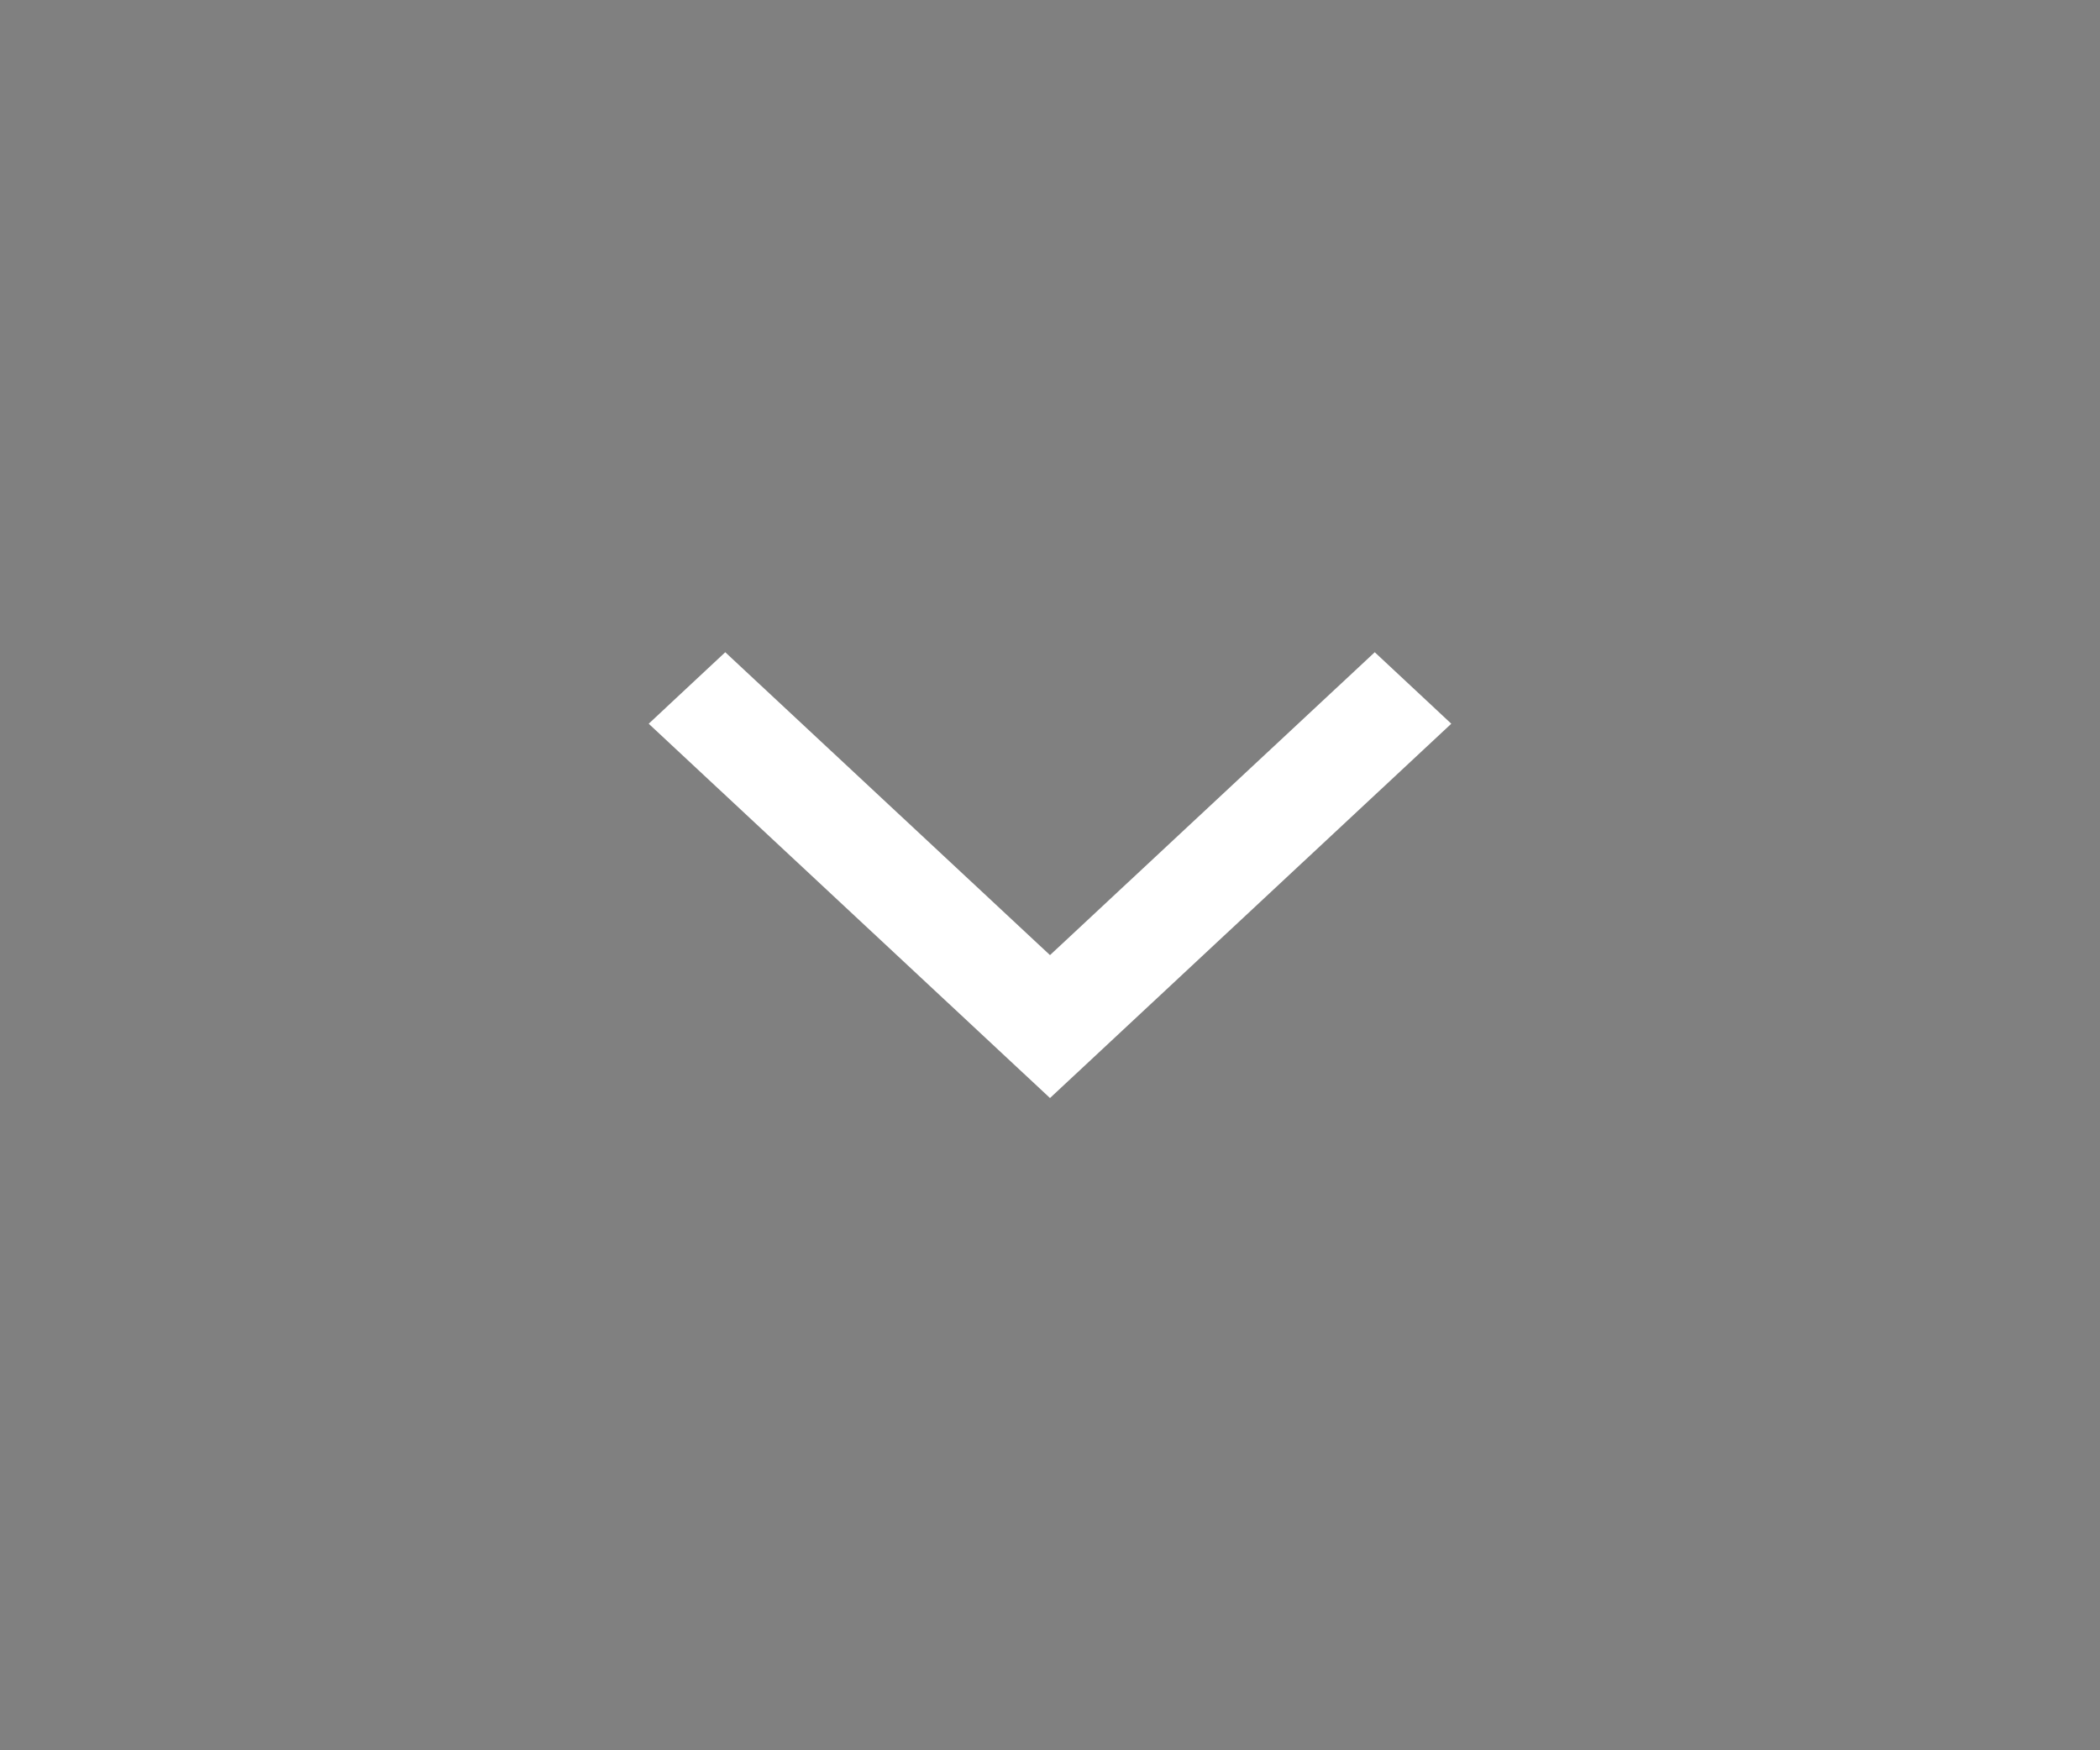 <svg width="30" height="25" viewBox="0 0 30 25" fill="none" xmlns="http://www.w3.org/2000/svg">
<rect x="0" y="0" width="30" height="25" fill="#808080" stroke="none"/>
<path d="M10 10.337L10.361 10L15 14.326L19.639 10L20 10.337L15 15L10 10.337Z" fill="black"/>
<path d="M10 10.337L10.361 10L15 14.326L19.639 10L20 10.337L15 15L10 10.337Z" stroke="white"/>
</svg>
